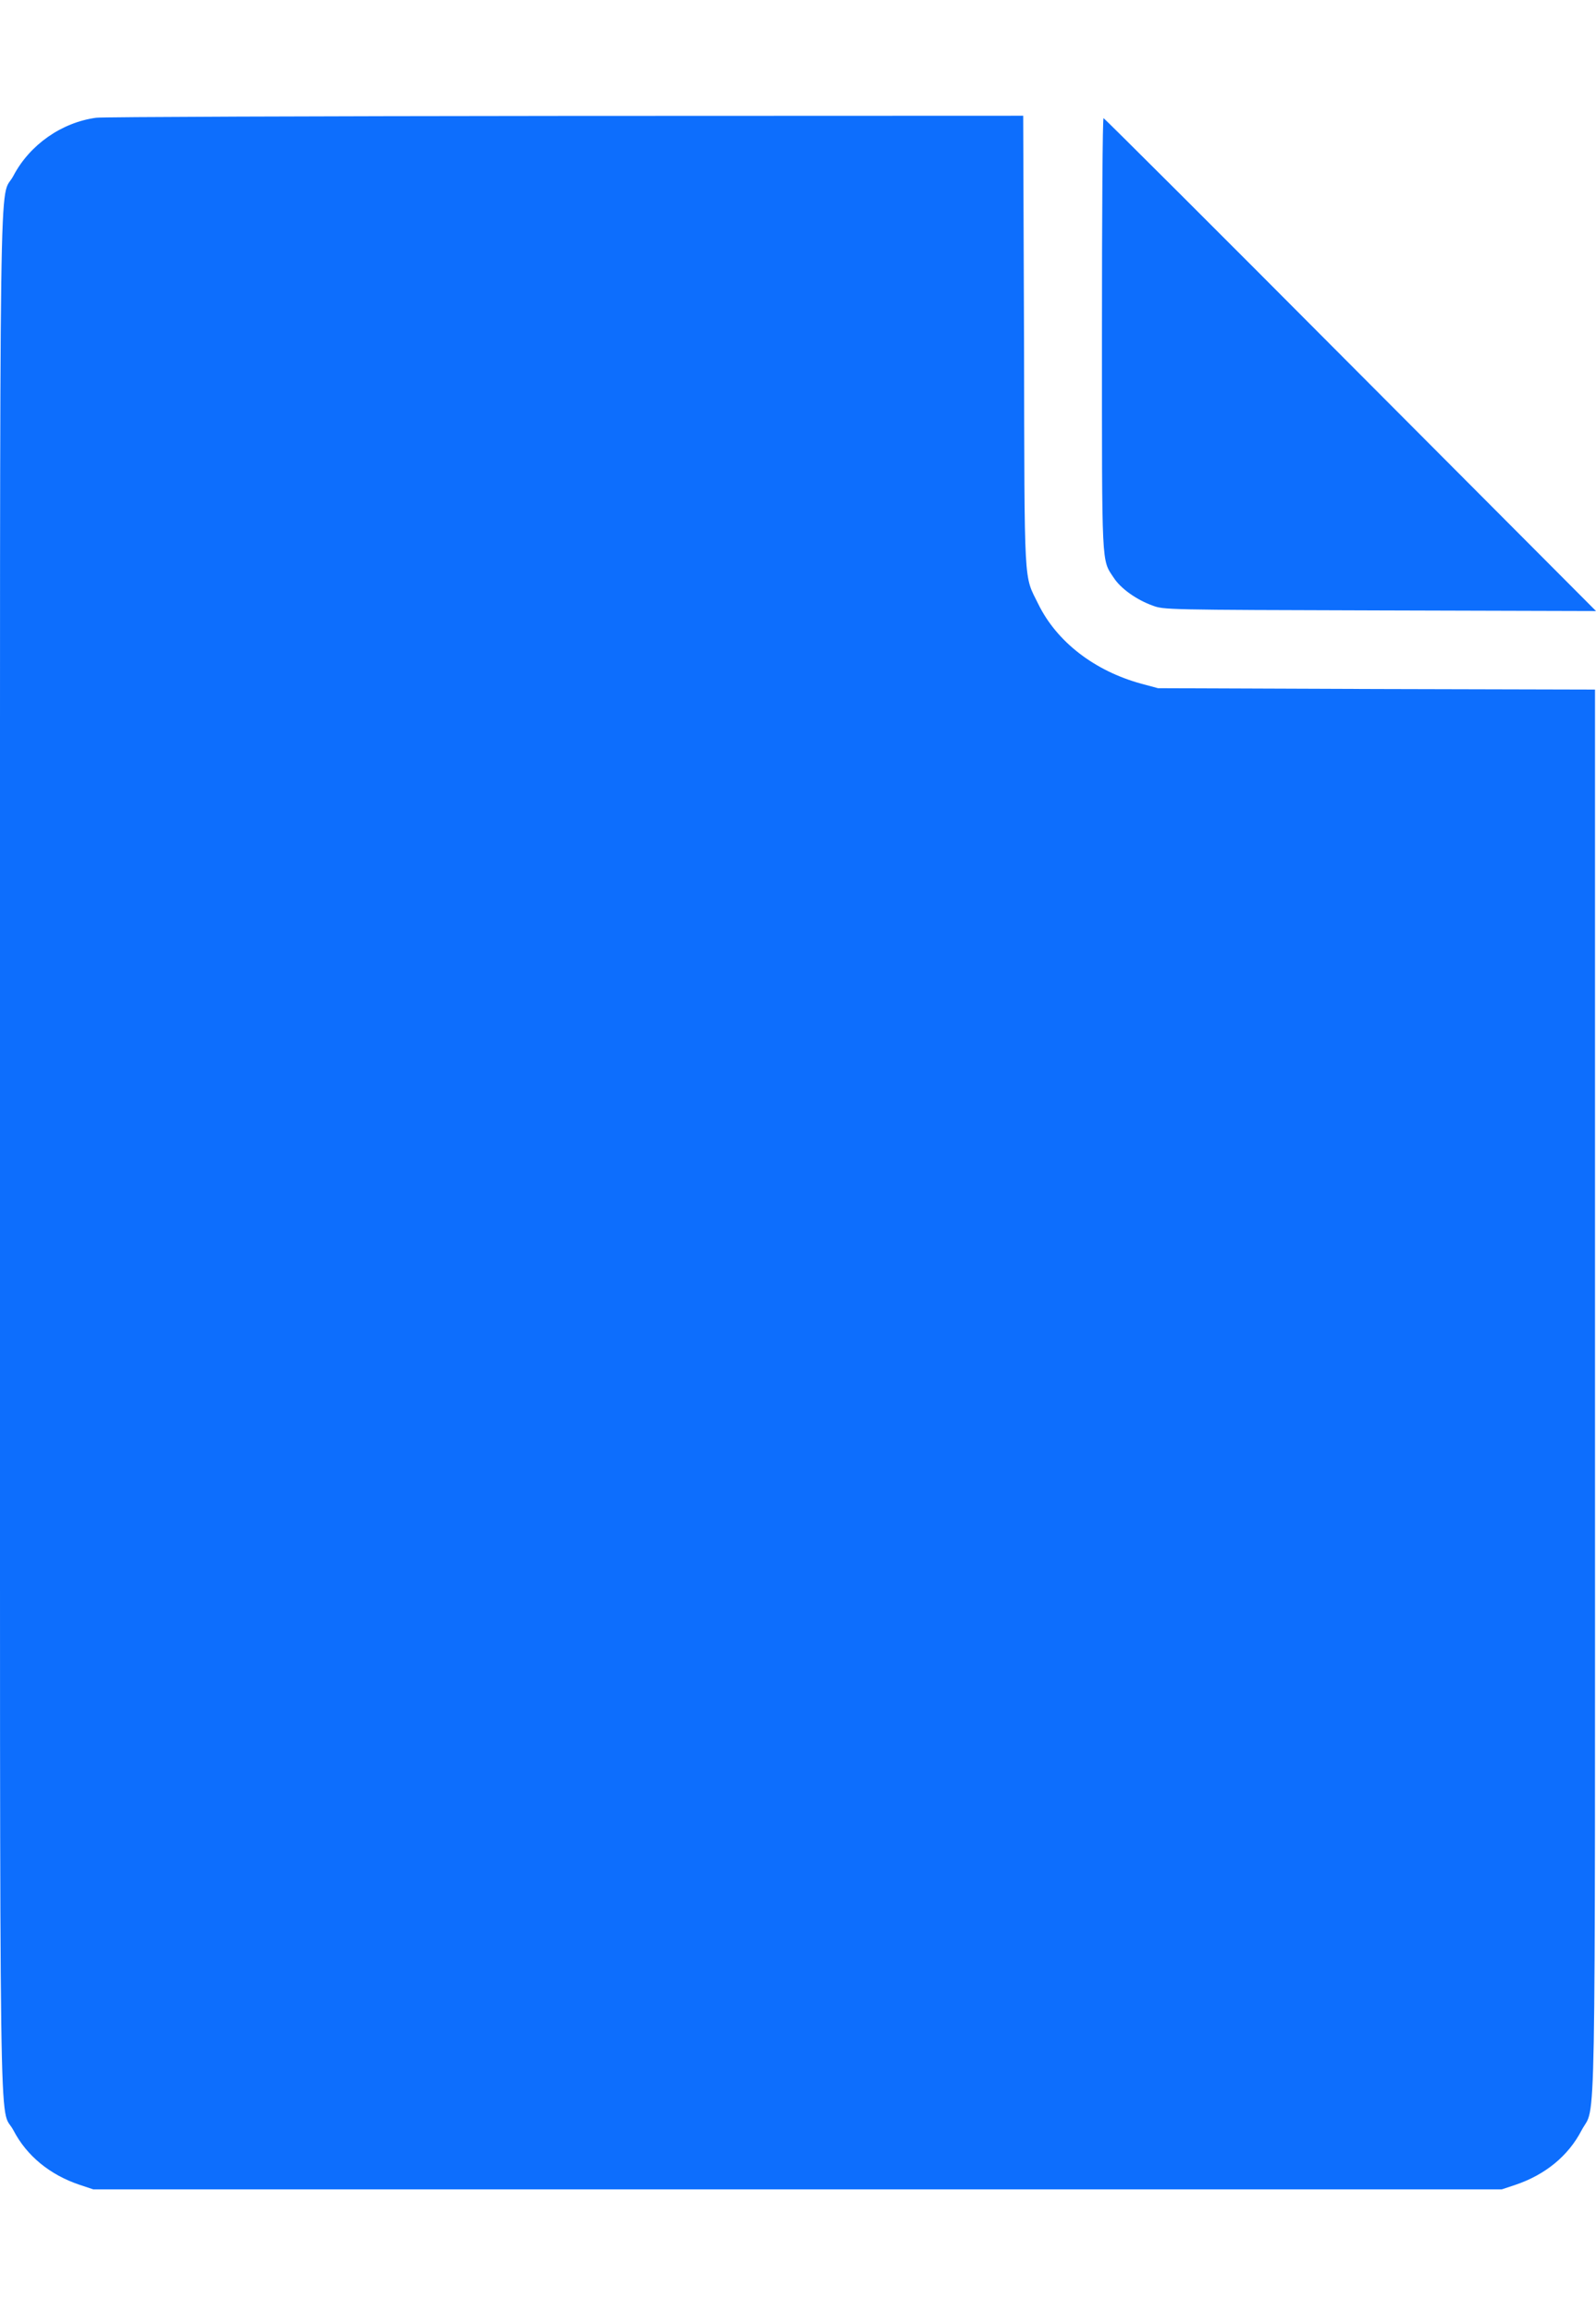 <svg width="29" height="42" viewBox="0 0 29 42" fill="none" xmlns="http://www.w3.org/2000/svg">
<path d="M20.023 6.058C20.023 10.358 20.013 10.159 20.238 10.498C20.366 10.694 20.652 10.897 20.941 11.001C21.148 11.079 21.169 11.079 25.074 11.09L29 11.101L24.538 6.625C22.087 4.162 20.066 2.149 20.052 2.146C20.034 2.142 20.023 3.902 20.023 6.058Z" fill="#0D6EFD"/>
<path d="M1.749 2.139C1.118 2.224 0.539 2.631 0.243 3.195C-0.021 3.695 0 2.035 0 20.948C0 39.861 -0.021 38.202 0.243 38.701C0.486 39.169 0.907 39.511 1.446 39.693L1.696 39.776H14.491H27.287L27.537 39.693C28.076 39.511 28.497 39.169 28.739 38.701C29.003 38.202 28.982 39.386 28.982 25.26V12.528L25.013 12.518L21.041 12.503L20.737 12.421C19.888 12.189 19.203 11.661 18.867 10.976C18.599 10.43 18.617 10.762 18.607 6.197L18.592 2.103L10.269 2.106C5.69 2.11 1.856 2.124 1.749 2.139Z" fill="#0D6EFD"/>
</svg>
